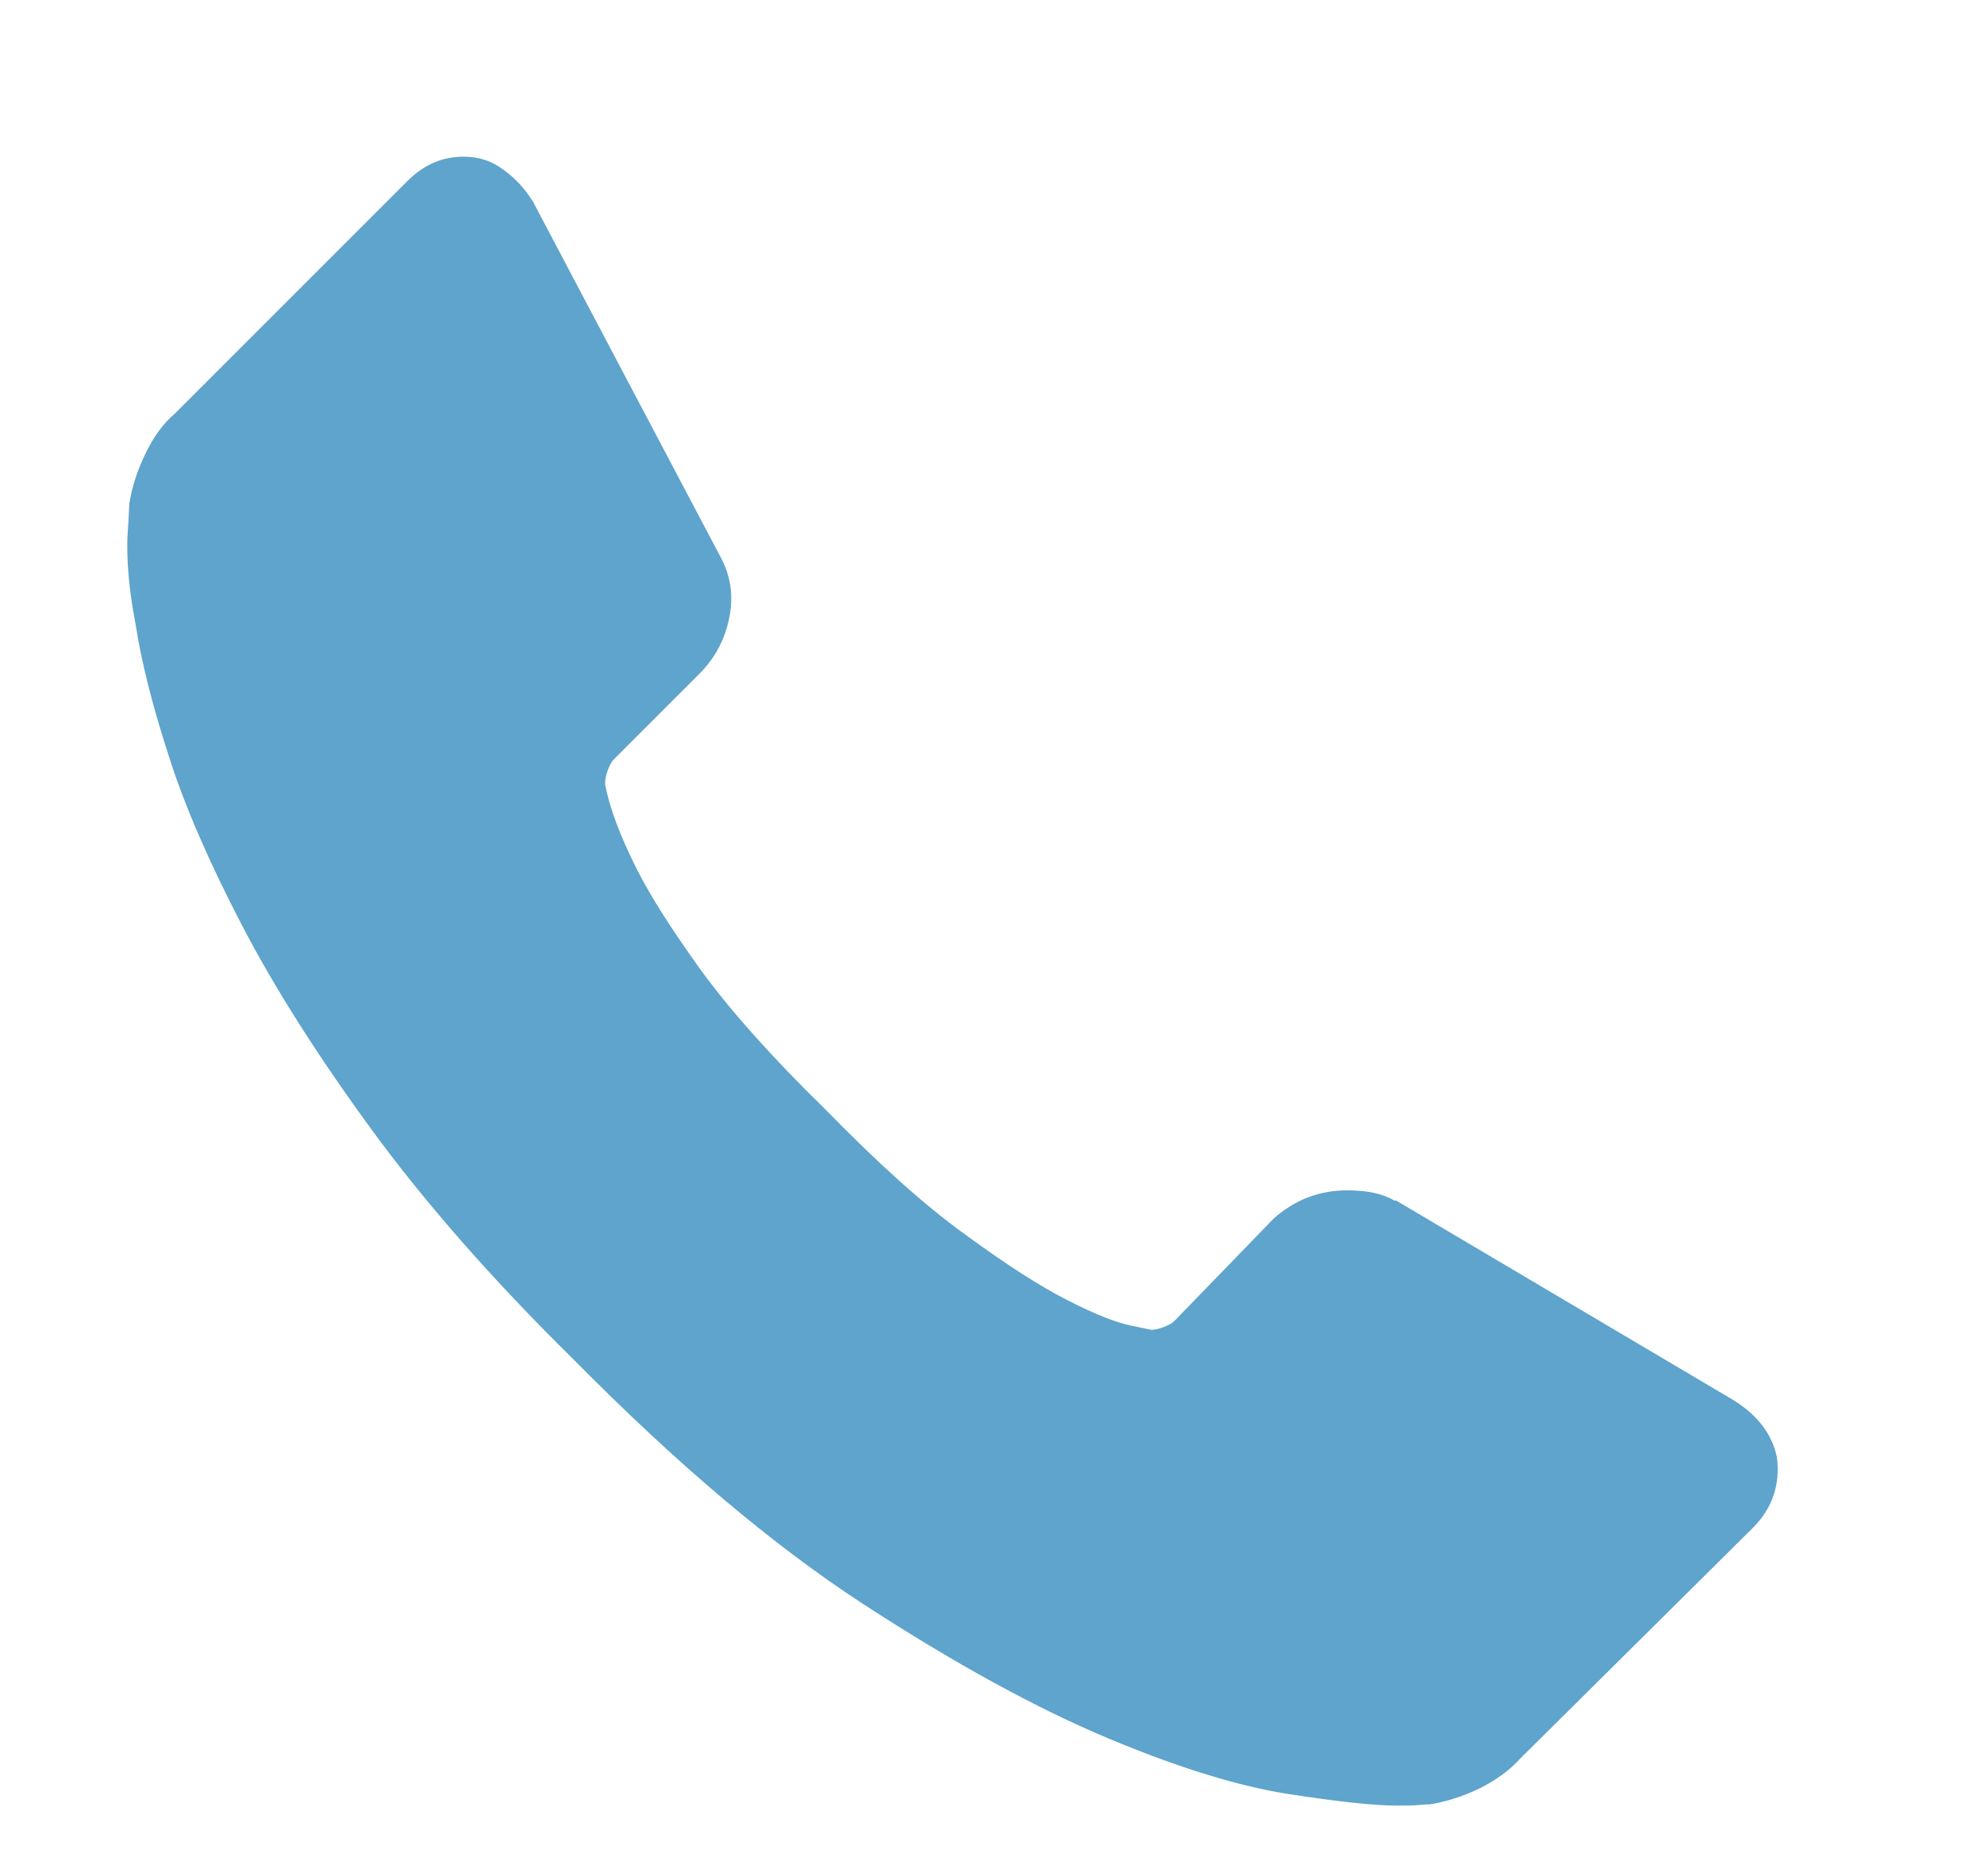 <?xml version="1.0" encoding="utf-8"?>
<!-- Generator: Adobe Illustrator 23.0.0, SVG Export Plug-In . SVG Version: 6.00 Build 0)  -->
<svg version="1.1" id="Capa_1" xmlns="http://www.w3.org/2000/svg" xmlns:xlink="http://www.w3.org/1999/xlink" x="0px" y="0px"
	 viewBox="0 0 31.15 29.45" style="enable-background:new 0 0 31.15 29.45;" xml:space="preserve">
<style type="text/css">
	.st0{fill:#5EA4CC;}
</style>
<g>
	<g>
		<g>
			<path class="st0" d="M27.9,22.89c0.05,0.42-0.07,0.79-0.38,1.1l-3.65,3.62c-0.16,0.18-0.38,0.34-0.64,0.47
				c-0.27,0.13-0.53,0.21-0.78,0.25c-0.02,0-0.07,0-0.16,0.01c-0.09,0.01-0.21,0.01-0.36,0.01c-0.35,0-0.91-0.06-1.69-0.18
				c-0.78-0.12-1.73-0.41-2.85-0.88c-1.12-0.47-2.4-1.17-3.83-2.1c-1.43-0.93-2.94-2.21-4.55-3.84c-1.28-1.26-2.34-2.47-3.18-3.62
				c-0.84-1.15-1.52-2.22-2.03-3.2c-0.51-0.98-0.9-1.87-1.15-2.66c-0.26-0.8-0.43-1.48-0.52-2.06C2.02,9.24,1.99,8.79,2,8.46
				c0.02-0.33,0.03-0.51,0.03-0.55C2.07,7.66,2.15,7.4,2.28,7.13c0.13-0.27,0.28-0.48,0.47-0.64l3.65-3.65
				c0.26-0.26,0.55-0.38,0.88-0.38c0.24,0,0.45,0.07,0.63,0.21C8.09,2.8,8.24,2.96,8.37,3.17l2.94,5.57
				c0.16,0.29,0.21,0.61,0.14,0.96c-0.07,0.35-0.23,0.64-0.47,0.88l-1.34,1.34c-0.04,0.04-0.07,0.1-0.1,0.18
				c-0.03,0.08-0.04,0.15-0.04,0.21c0.07,0.38,0.24,0.82,0.49,1.32c0.22,0.44,0.56,0.97,1.02,1.61c0.46,0.63,1.11,1.36,1.95,2.18
				c0.82,0.84,1.55,1.5,2.19,1.96c0.64,0.47,1.17,0.81,1.6,1.03c0.43,0.22,0.76,0.35,0.99,0.4l0.34,0.07c0.04,0,0.1-0.01,0.18-0.04
				c0.08-0.03,0.14-0.06,0.18-0.1L20,19.13c0.33-0.29,0.71-0.44,1.15-0.44c0.31,0,0.56,0.05,0.74,0.16h0.03l5.29,3.13
				C27.6,22.22,27.83,22.53,27.9,22.89L27.9,22.89z M27.9,22.89"/>
		</g>
	</g>
</g>
</svg>
